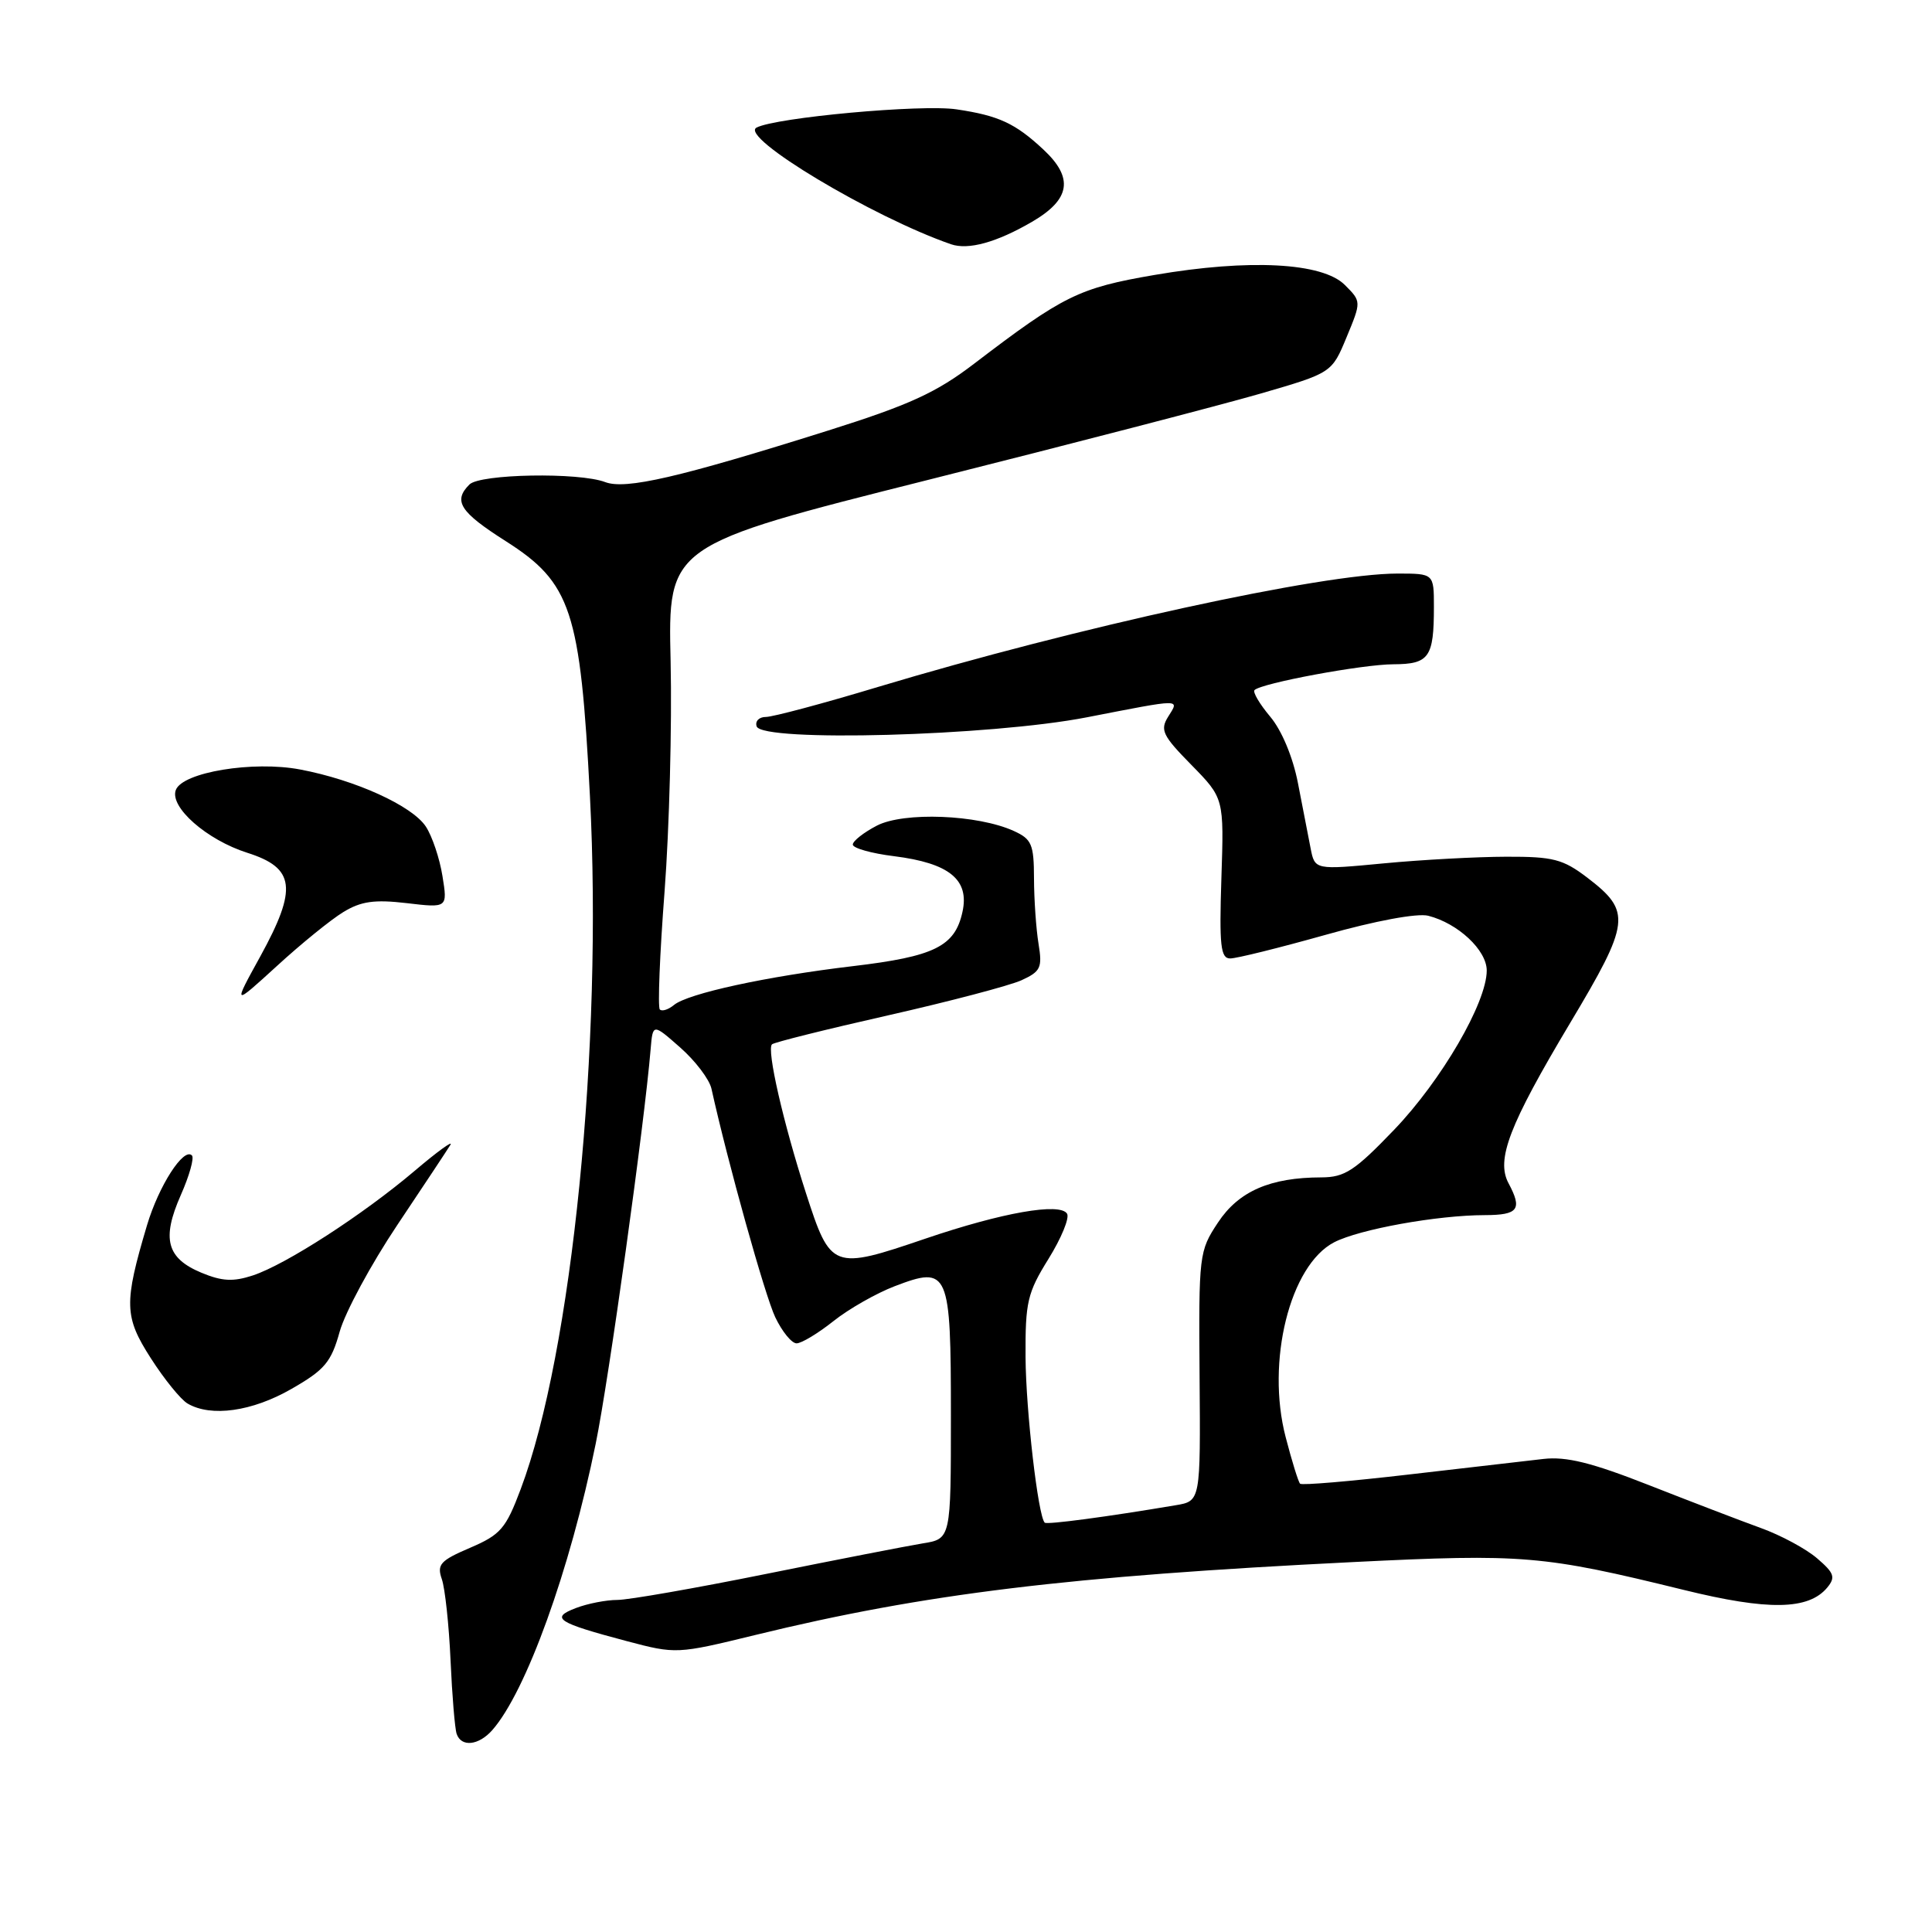 <?xml version="1.0" encoding="UTF-8" standalone="no"?>
<!DOCTYPE svg PUBLIC "-//W3C//DTD SVG 1.1//EN" "http://www.w3.org/Graphics/SVG/1.1/DTD/svg11.dtd" >
<svg xmlns="http://www.w3.org/2000/svg" xmlns:xlink="http://www.w3.org/1999/xlink" version="1.1" viewBox="0 0 256 256">
 <g >
 <path fill="currentColor"
d=" M 65.23 229.25 C 69.71 224.16 75.52 208.07 78.94 191.27 C 80.68 182.76 85.39 148.94 86.21 139.05 C 86.50 135.60 86.50 135.60 90.13 138.80 C 92.13 140.56 93.99 143.01 94.27 144.25 C 96.45 154.10 101.37 171.70 102.72 174.53 C 103.63 176.44 104.90 178.00 105.55 178.00 C 106.20 178.00 108.39 176.68 110.43 175.06 C 112.46 173.44 116.12 171.36 118.55 170.43 C 125.72 167.69 126.00 168.33 126.00 187.58 C 126.00 203.91 126.00 203.91 122.25 204.51 C 120.19 204.85 110.84 206.67 101.48 208.56 C 92.12 210.45 83.26 212.00 81.80 212.00 C 80.33 212.00 77.86 212.48 76.32 213.07 C 72.85 214.39 73.82 215.01 83.06 217.46 C 89.57 219.18 89.70 219.18 100.06 216.65 C 122.49 211.17 141.58 208.85 179.35 206.98 C 201.83 205.87 204.45 206.09 223.10 210.67 C 234.31 213.43 239.64 213.34 242.12 210.36 C 243.24 209.00 243.05 208.44 240.79 206.50 C 239.34 205.24 235.98 203.43 233.32 202.47 C 230.67 201.51 224.00 198.95 218.50 196.79 C 210.90 193.80 207.54 192.97 204.50 193.32 C 202.30 193.57 194.24 194.50 186.59 195.39 C 178.94 196.28 172.49 196.83 172.27 196.60 C 172.04 196.38 171.18 193.60 170.36 190.44 C 167.74 180.42 170.92 167.65 176.78 164.61 C 180.14 162.88 190.43 161.02 196.75 161.01 C 201.19 161.00 201.74 160.25 199.89 156.79 C 198.21 153.65 199.97 149.08 208.04 135.57 C 216.04 122.19 216.21 120.79 210.32 116.29 C 207.10 113.84 205.81 113.50 199.58 113.52 C 195.69 113.53 188.39 113.92 183.36 114.40 C 174.22 115.27 174.22 115.27 173.66 112.39 C 173.35 110.80 172.59 106.91 171.98 103.74 C 171.31 100.30 169.83 96.76 168.30 94.95 C 166.90 93.28 165.97 91.70 166.23 91.44 C 167.15 90.52 180.53 88.03 184.64 88.02 C 189.37 88.00 190.00 87.11 190.00 80.42 C 190.00 76.00 190.00 76.00 185.17 76.00 C 175.21 76.00 142.66 83.11 116.32 91.03 C 109.07 93.22 102.39 95.00 101.48 95.00 C 100.58 95.00 100.03 95.56 100.26 96.25 C 100.99 98.36 131.25 97.53 144.00 95.05 C 156.80 92.56 156.29 92.56 154.78 94.98 C 153.69 96.73 154.05 97.48 157.87 101.36 C 162.19 105.77 162.19 105.77 161.84 116.39 C 161.55 125.31 161.74 127.00 163.00 127.00 C 163.82 127.01 169.52 125.59 175.65 123.87 C 182.24 122.01 187.79 120.98 189.24 121.34 C 193.19 122.34 197.00 125.90 197.00 128.60 C 197.00 132.85 190.99 143.18 184.72 149.71 C 179.51 155.14 178.19 156.00 175.09 156.01 C 168.31 156.02 164.13 157.84 161.39 161.99 C 158.88 165.78 158.83 166.22 158.95 182.38 C 159.08 198.90 159.08 198.90 155.79 199.45 C 146.74 200.98 138.71 202.05 138.43 201.76 C 137.55 200.89 135.94 186.95 135.89 179.84 C 135.85 172.52 136.13 171.32 138.93 166.81 C 140.63 164.07 141.74 161.38 141.39 160.82 C 140.46 159.32 132.79 160.67 122.67 164.11 C 110.31 168.32 110.07 168.23 106.79 158.08 C 103.78 148.75 101.57 139.09 102.29 138.38 C 102.55 138.12 109.45 136.40 117.63 134.55 C 125.81 132.70 133.78 130.60 135.35 129.89 C 137.90 128.72 138.13 128.23 137.61 125.05 C 137.29 123.10 137.02 119.21 137.01 116.41 C 137.00 111.87 136.71 111.19 134.34 110.11 C 129.56 107.93 119.77 107.55 116.19 109.40 C 114.44 110.31 113.00 111.44 113.00 111.91 C 113.00 112.38 115.46 113.08 118.47 113.45 C 125.79 114.37 128.48 116.56 127.53 120.84 C 126.53 125.41 123.82 126.74 113.00 128.02 C 101.61 129.37 91.14 131.64 89.30 133.17 C 88.56 133.78 87.72 134.05 87.43 133.76 C 87.14 133.47 87.42 126.43 88.06 118.11 C 88.69 109.79 89.05 96.08 88.86 87.63 C 88.50 72.26 88.50 72.26 123.01 63.58 C 141.99 58.81 161.78 53.67 167.00 52.16 C 176.47 49.41 176.47 49.41 178.43 44.68 C 180.39 39.95 180.39 39.95 178.20 37.76 C 175.24 34.79 165.54 34.28 153.00 36.43 C 142.95 38.15 140.91 39.16 129.08 48.19 C 124.07 52.02 120.52 53.65 109.73 57.05 C 89.98 63.27 82.90 64.91 80.19 63.88 C 76.72 62.56 63.61 62.79 62.20 64.20 C 60.01 66.39 60.94 67.84 66.99 71.69 C 75.69 77.22 76.90 80.88 78.17 105.50 C 79.88 138.52 75.81 179.22 68.99 197.33 C 67.03 202.55 66.33 203.36 62.29 205.09 C 58.32 206.79 57.87 207.30 58.55 209.26 C 58.97 210.49 59.49 215.32 59.70 220.00 C 59.91 224.68 60.27 229.06 60.51 229.75 C 61.12 231.54 63.43 231.29 65.23 229.25 Z  M 38.60 184.05 C 43.02 181.52 43.88 180.51 45.01 176.45 C 45.73 173.88 49.16 167.53 52.63 162.34 C 56.10 157.15 59.28 152.36 59.68 151.70 C 60.09 151.04 57.96 152.58 54.96 155.13 C 48.10 160.95 37.89 167.55 33.51 169.00 C 30.89 169.86 29.42 169.78 26.68 168.64 C 22.08 166.72 21.40 164.15 23.95 158.37 C 25.09 155.80 25.76 153.42 25.43 153.10 C 24.33 152.00 21.04 157.13 19.48 162.35 C 16.40 172.71 16.45 174.47 19.99 179.98 C 21.77 182.76 23.96 185.46 24.86 185.98 C 27.97 187.80 33.41 187.03 38.60 184.05 Z  M 45.48 120.86 C 47.84 119.42 49.61 119.17 53.89 119.67 C 59.31 120.31 59.31 120.31 58.63 116.09 C 58.26 113.76 57.27 110.81 56.43 109.53 C 54.62 106.77 47.08 103.34 39.76 101.96 C 33.55 100.78 24.20 102.32 23.30 104.67 C 22.43 106.93 27.39 111.29 32.77 113.00 C 39.10 115.01 39.44 117.71 34.50 126.71 C 30.85 133.33 30.85 133.33 36.68 128.01 C 39.88 125.07 43.84 121.86 45.48 120.86 Z  M 136.75 29.39 C 141.85 26.42 142.30 23.58 138.25 19.81 C 134.53 16.34 132.34 15.32 126.75 14.49 C 122.13 13.79 102.76 15.57 100.24 16.91 C 97.92 18.16 115.59 28.75 126.00 32.36 C 128.30 33.16 132.06 32.12 136.75 29.39 Z "/>
</g>
</svg>